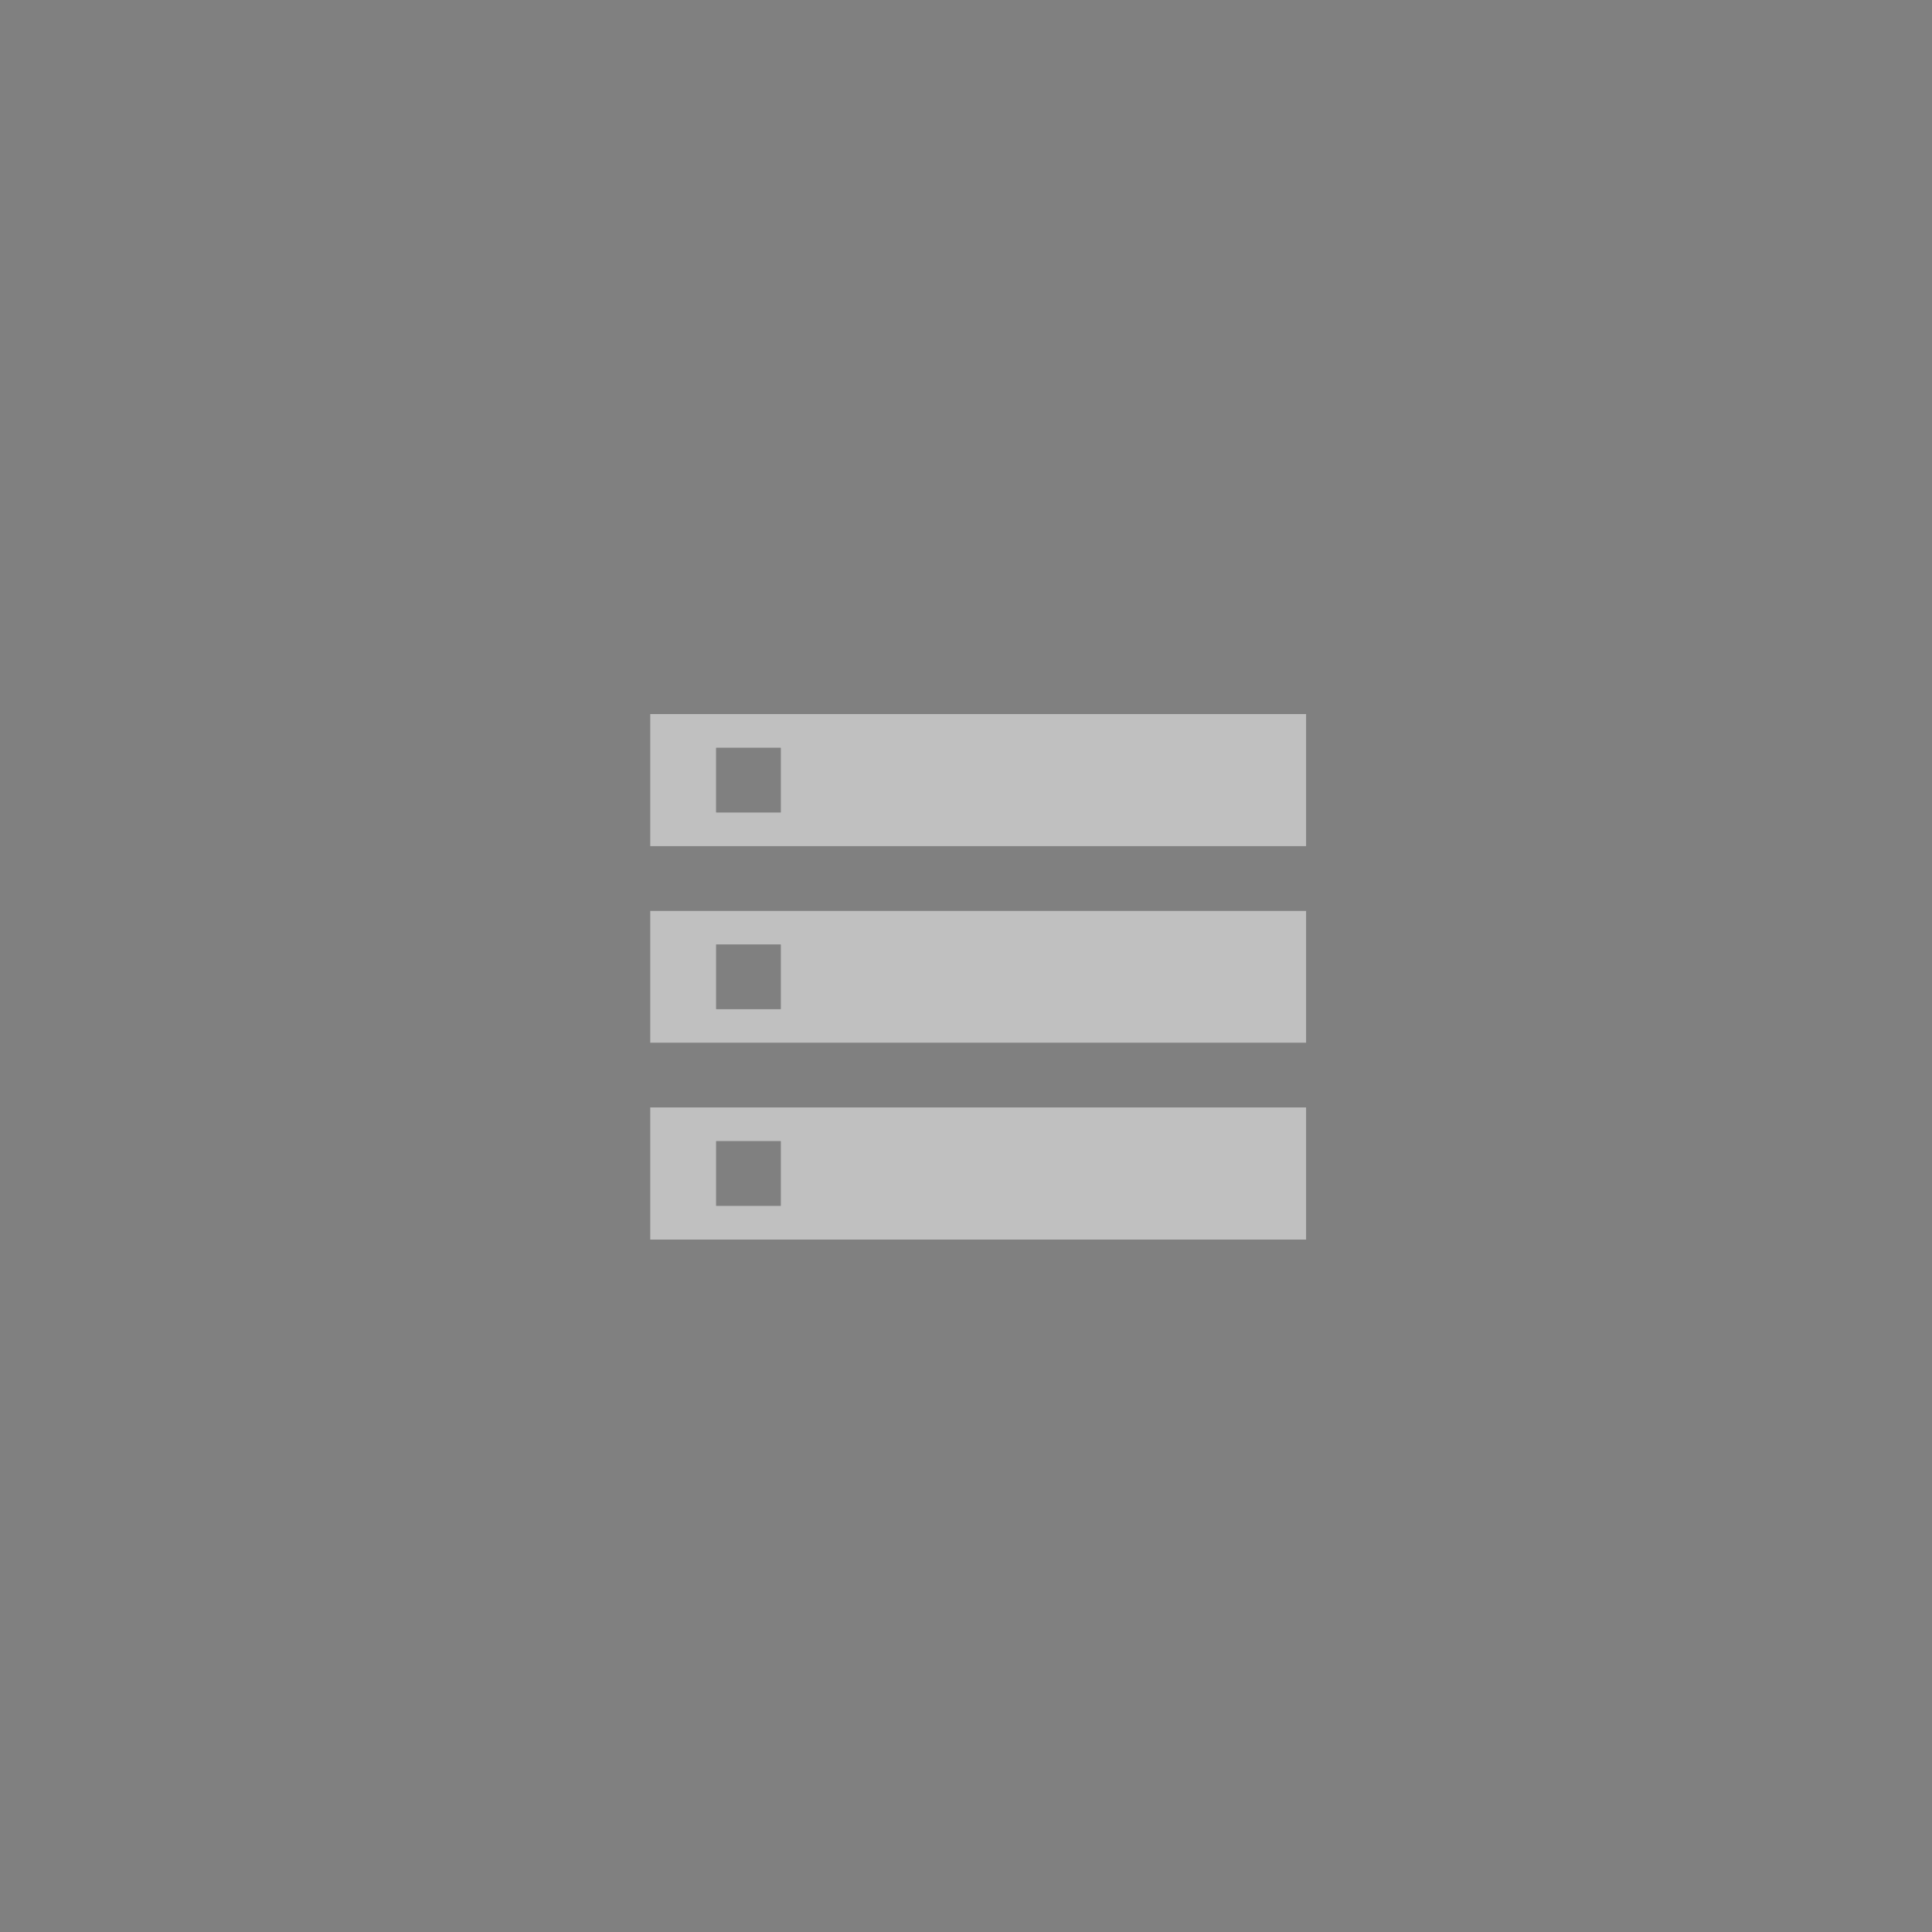 <svg xmlns="http://www.w3.org/2000/svg" xmlns:xlink="http://www.w3.org/1999/xlink" width="53" height="53" viewBox="0 0 53 53">
  <rect x="0" y="0" width="53" height="53" fill="#808080" stroke="none"/>
  <defs>
    <path id="icon-list-a" d="m17.834 34.005v-3.625h18v3.625zm1.813-2.698v1.77h1.77v-1.77zm-1.813-11.719h18v3.625h-18zm3.583 2.698v-1.77h-1.77v1.77zm-3.583 6.323v-3.625h18v3.625zm1.813-2.698v1.77h1.77v-1.77z"/>
  </defs>
  <g fill="none" fill-rule="evenodd" opacity=".5">
    <use fill="#000" xlink:href="#icon-list-a"/>
    <use fill="#fff" xlink:href="#icon-list-a"/>
  </g>
</svg>
